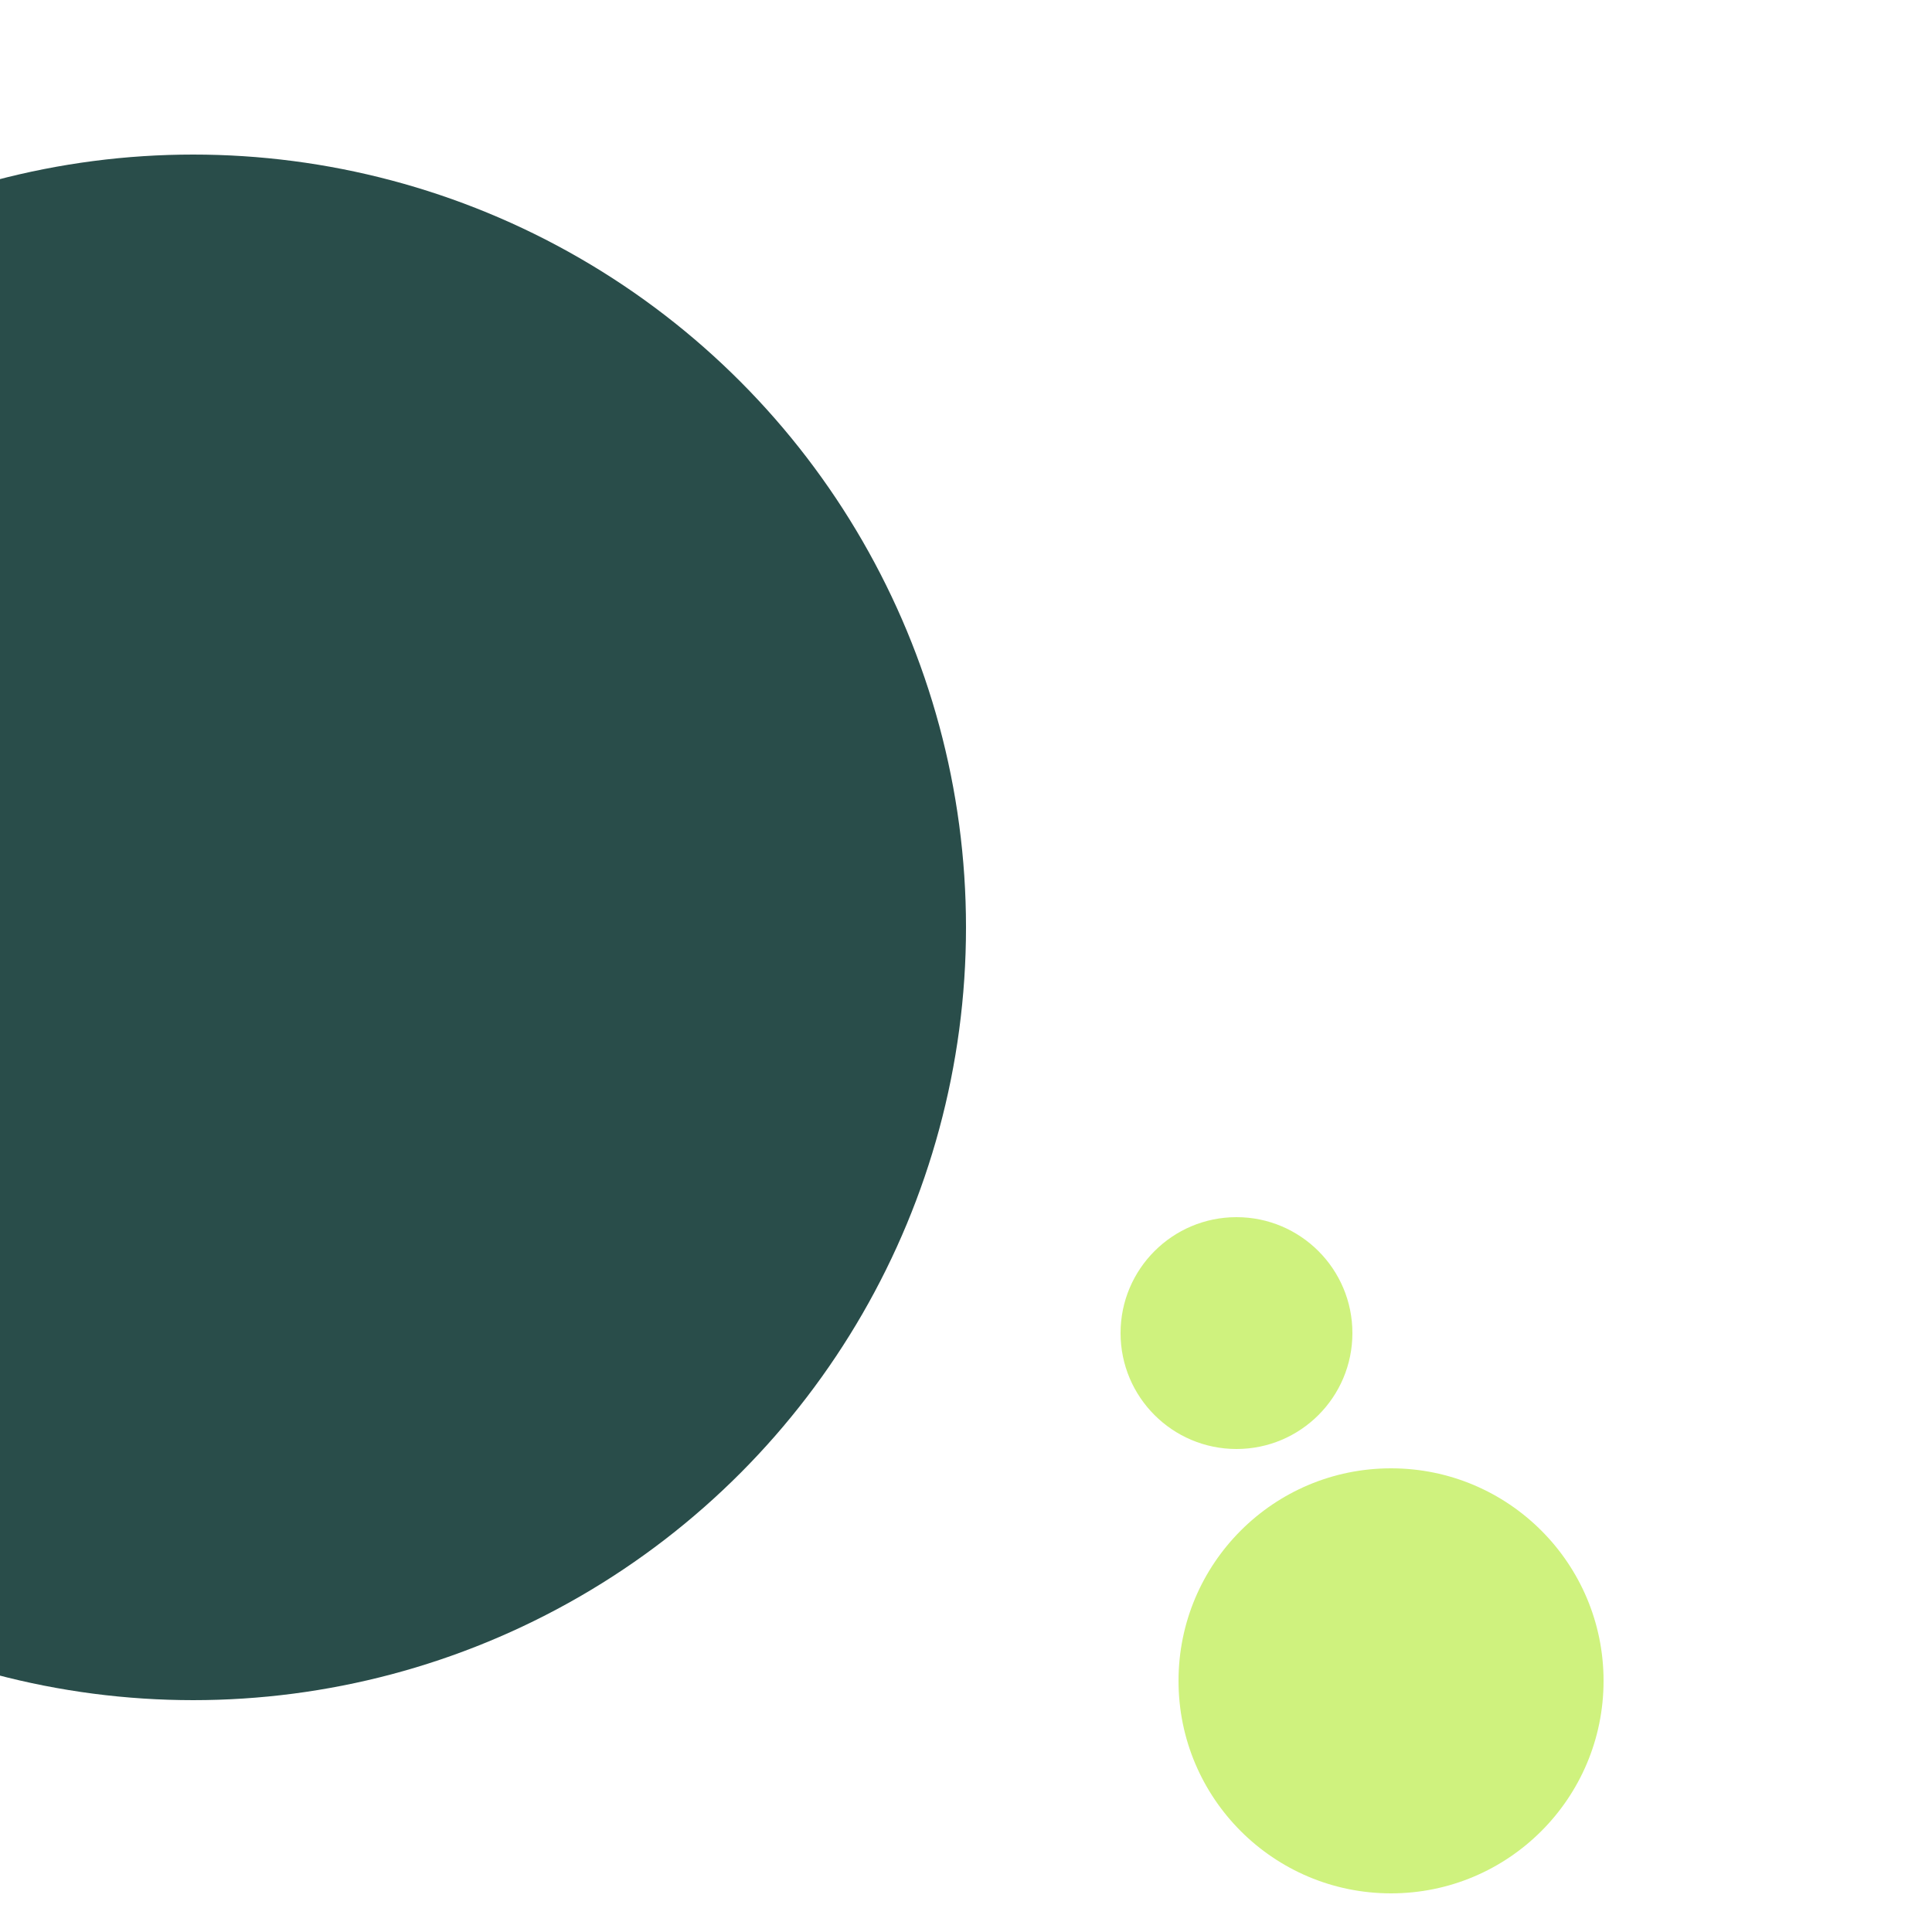 <svg xmlns="http://www.w3.org/2000/svg" preserveAspectRatio="xMinYMin meet" viewBox="0 0 777 777"><defs><filter id="f0" width="300%" height="300%" x="-100%" y="-100%"><feGaussianBlur in="SourceGraphic" stdDeviation="777"/></filter><filter id="f1" width="300%" height="300%" x="-100%" y="-100%"><feGaussianBlur in="SourceGraphic" stdDeviation="700"/></filter></defs><rect width="100%" height="100%" fill="#fff" /><circle cx="64%" cy="69%" r="6%" filter="url(#f1)" fill="#cff27e"></circle><circle cx="72%" cy="87%" r="11%" filter="url(#f1)" fill="#cff27e"></circle><circle cx="10%" cy="48%" r="40%" filter="url(#f0)" fill="#294d4a"></circle></svg>